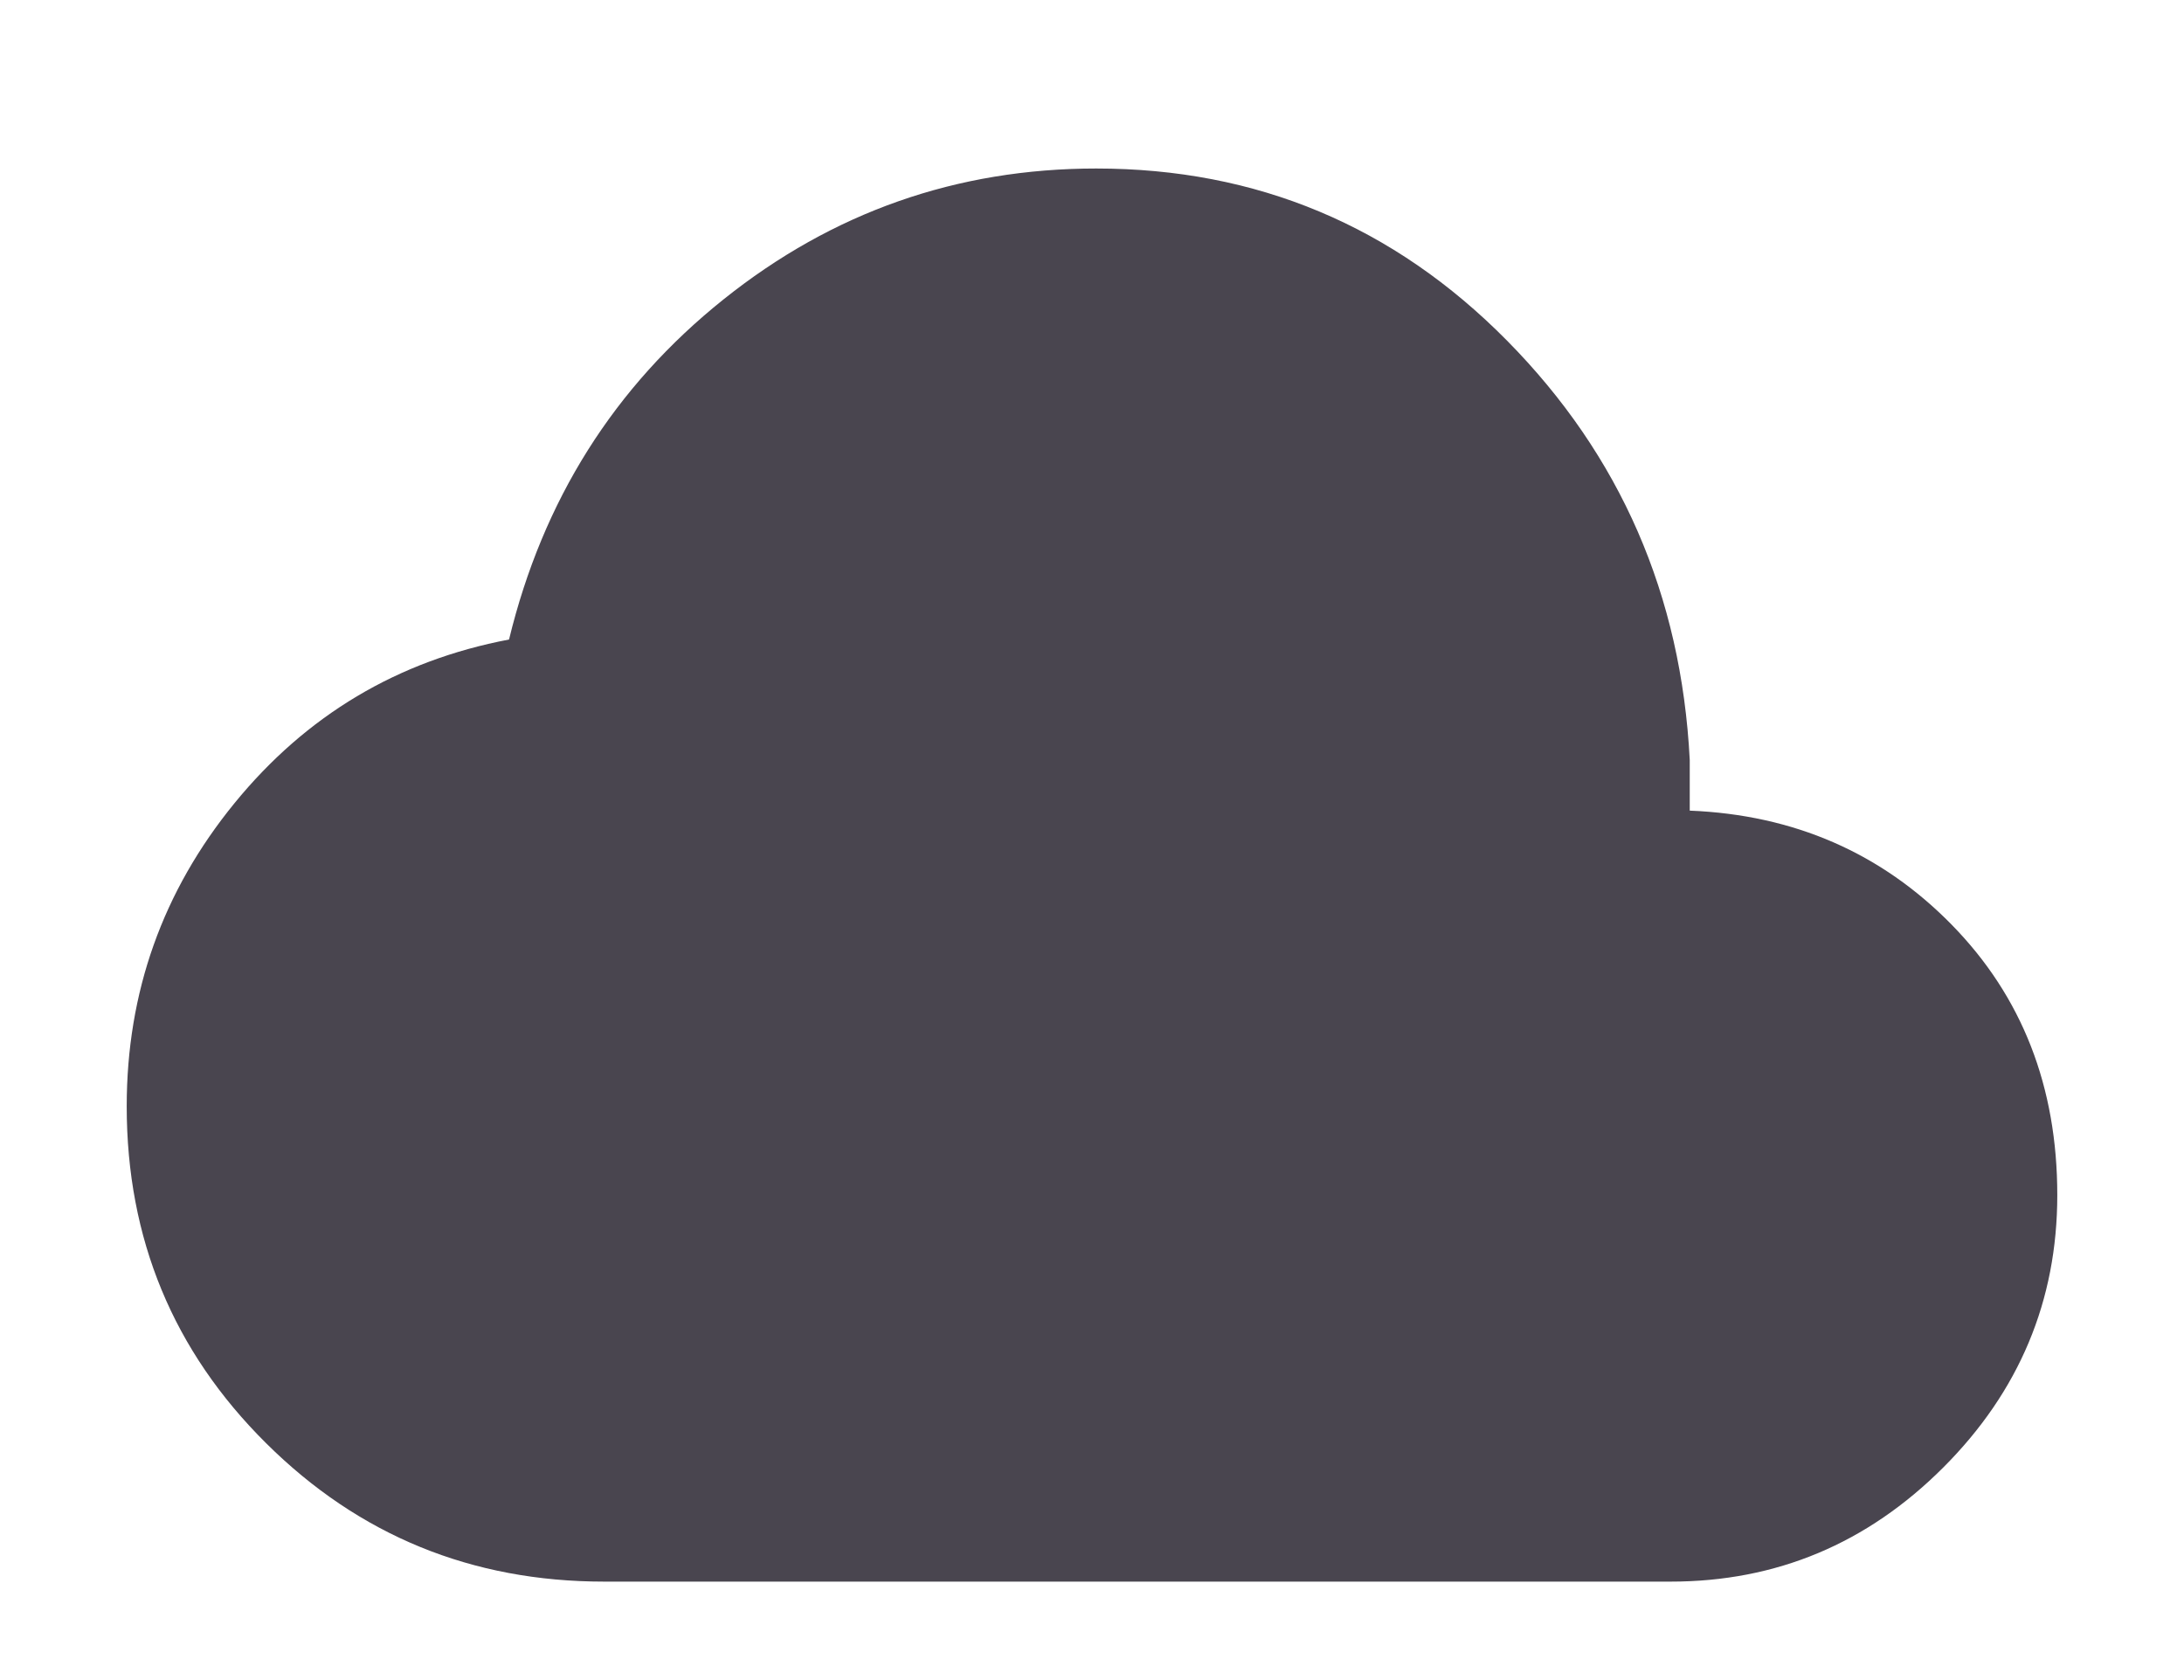 <svg width="52" height="40" viewBox="0 0 52 40" fill="none" xmlns="http://www.w3.org/2000/svg">
<g filter="url(#filter0_dd_2_251)">
<path d="M14.383 35.656C11.232 35.656 8.549 34.558 6.337 32.362C4.124 30.166 3.017 27.492 3.017 24.34C3.017 21.625 3.872 19.219 5.582 17.124C7.292 15.028 9.471 13.729 12.12 13.226C12.925 9.907 14.626 7.208 17.224 5.13C19.823 3.051 22.781 2.012 26.101 2.012C29.923 2.012 33.183 3.378 35.882 6.11C38.581 8.843 40.031 12.17 40.232 16.093V17.3C42.713 17.4 44.792 18.306 46.468 20.015C48.144 21.725 48.983 23.871 48.983 26.453C48.983 28.967 48.077 31.13 46.267 32.94C44.456 34.751 42.294 35.656 39.779 35.656H14.383Z" fill="#49454F"/>
</g>
<defs>
<filter id="filter0_dd_2_251" x="0" y="0" width="52" height="39.679" filterUnits="userSpaceOnUse" color-interpolation-filters="sRGB">
<feFlood flood-opacity="0" result="BackgroundImageFix"/>
<feColorMatrix in="SourceAlpha" type="matrix" values="0 0 0 0 0 0 0 0 0 0 0 0 0 0 0 0 0 0 127 0" result="hardAlpha"/>
<feOffset dy="1"/>
<feGaussianBlur stdDeviation="1.5"/>
<feColorMatrix type="matrix" values="0 0 0 0 0 0 0 0 0 0 0 0 0 0 0 0 0 0 0.15 0"/>
<feBlend mode="normal" in2="BackgroundImageFix" result="effect1_dropShadow_2_251"/>
<feColorMatrix in="SourceAlpha" type="matrix" values="0 0 0 0 0 0 0 0 0 0 0 0 0 0 0 0 0 0 127 0" result="hardAlpha"/>
<feOffset dy="1"/>
<feGaussianBlur stdDeviation="1"/>
<feColorMatrix type="matrix" values="0 0 0 0 0 0 0 0 0 0 0 0 0 0 0 0 0 0 0.3 0"/>
<feBlend mode="normal" in2="effect1_dropShadow_2_251" result="effect2_dropShadow_2_251"/>
<feBlend mode="normal" in="SourceGraphic" in2="effect2_dropShadow_2_251" result="shape"/>
</filter>
</defs>
</svg>

